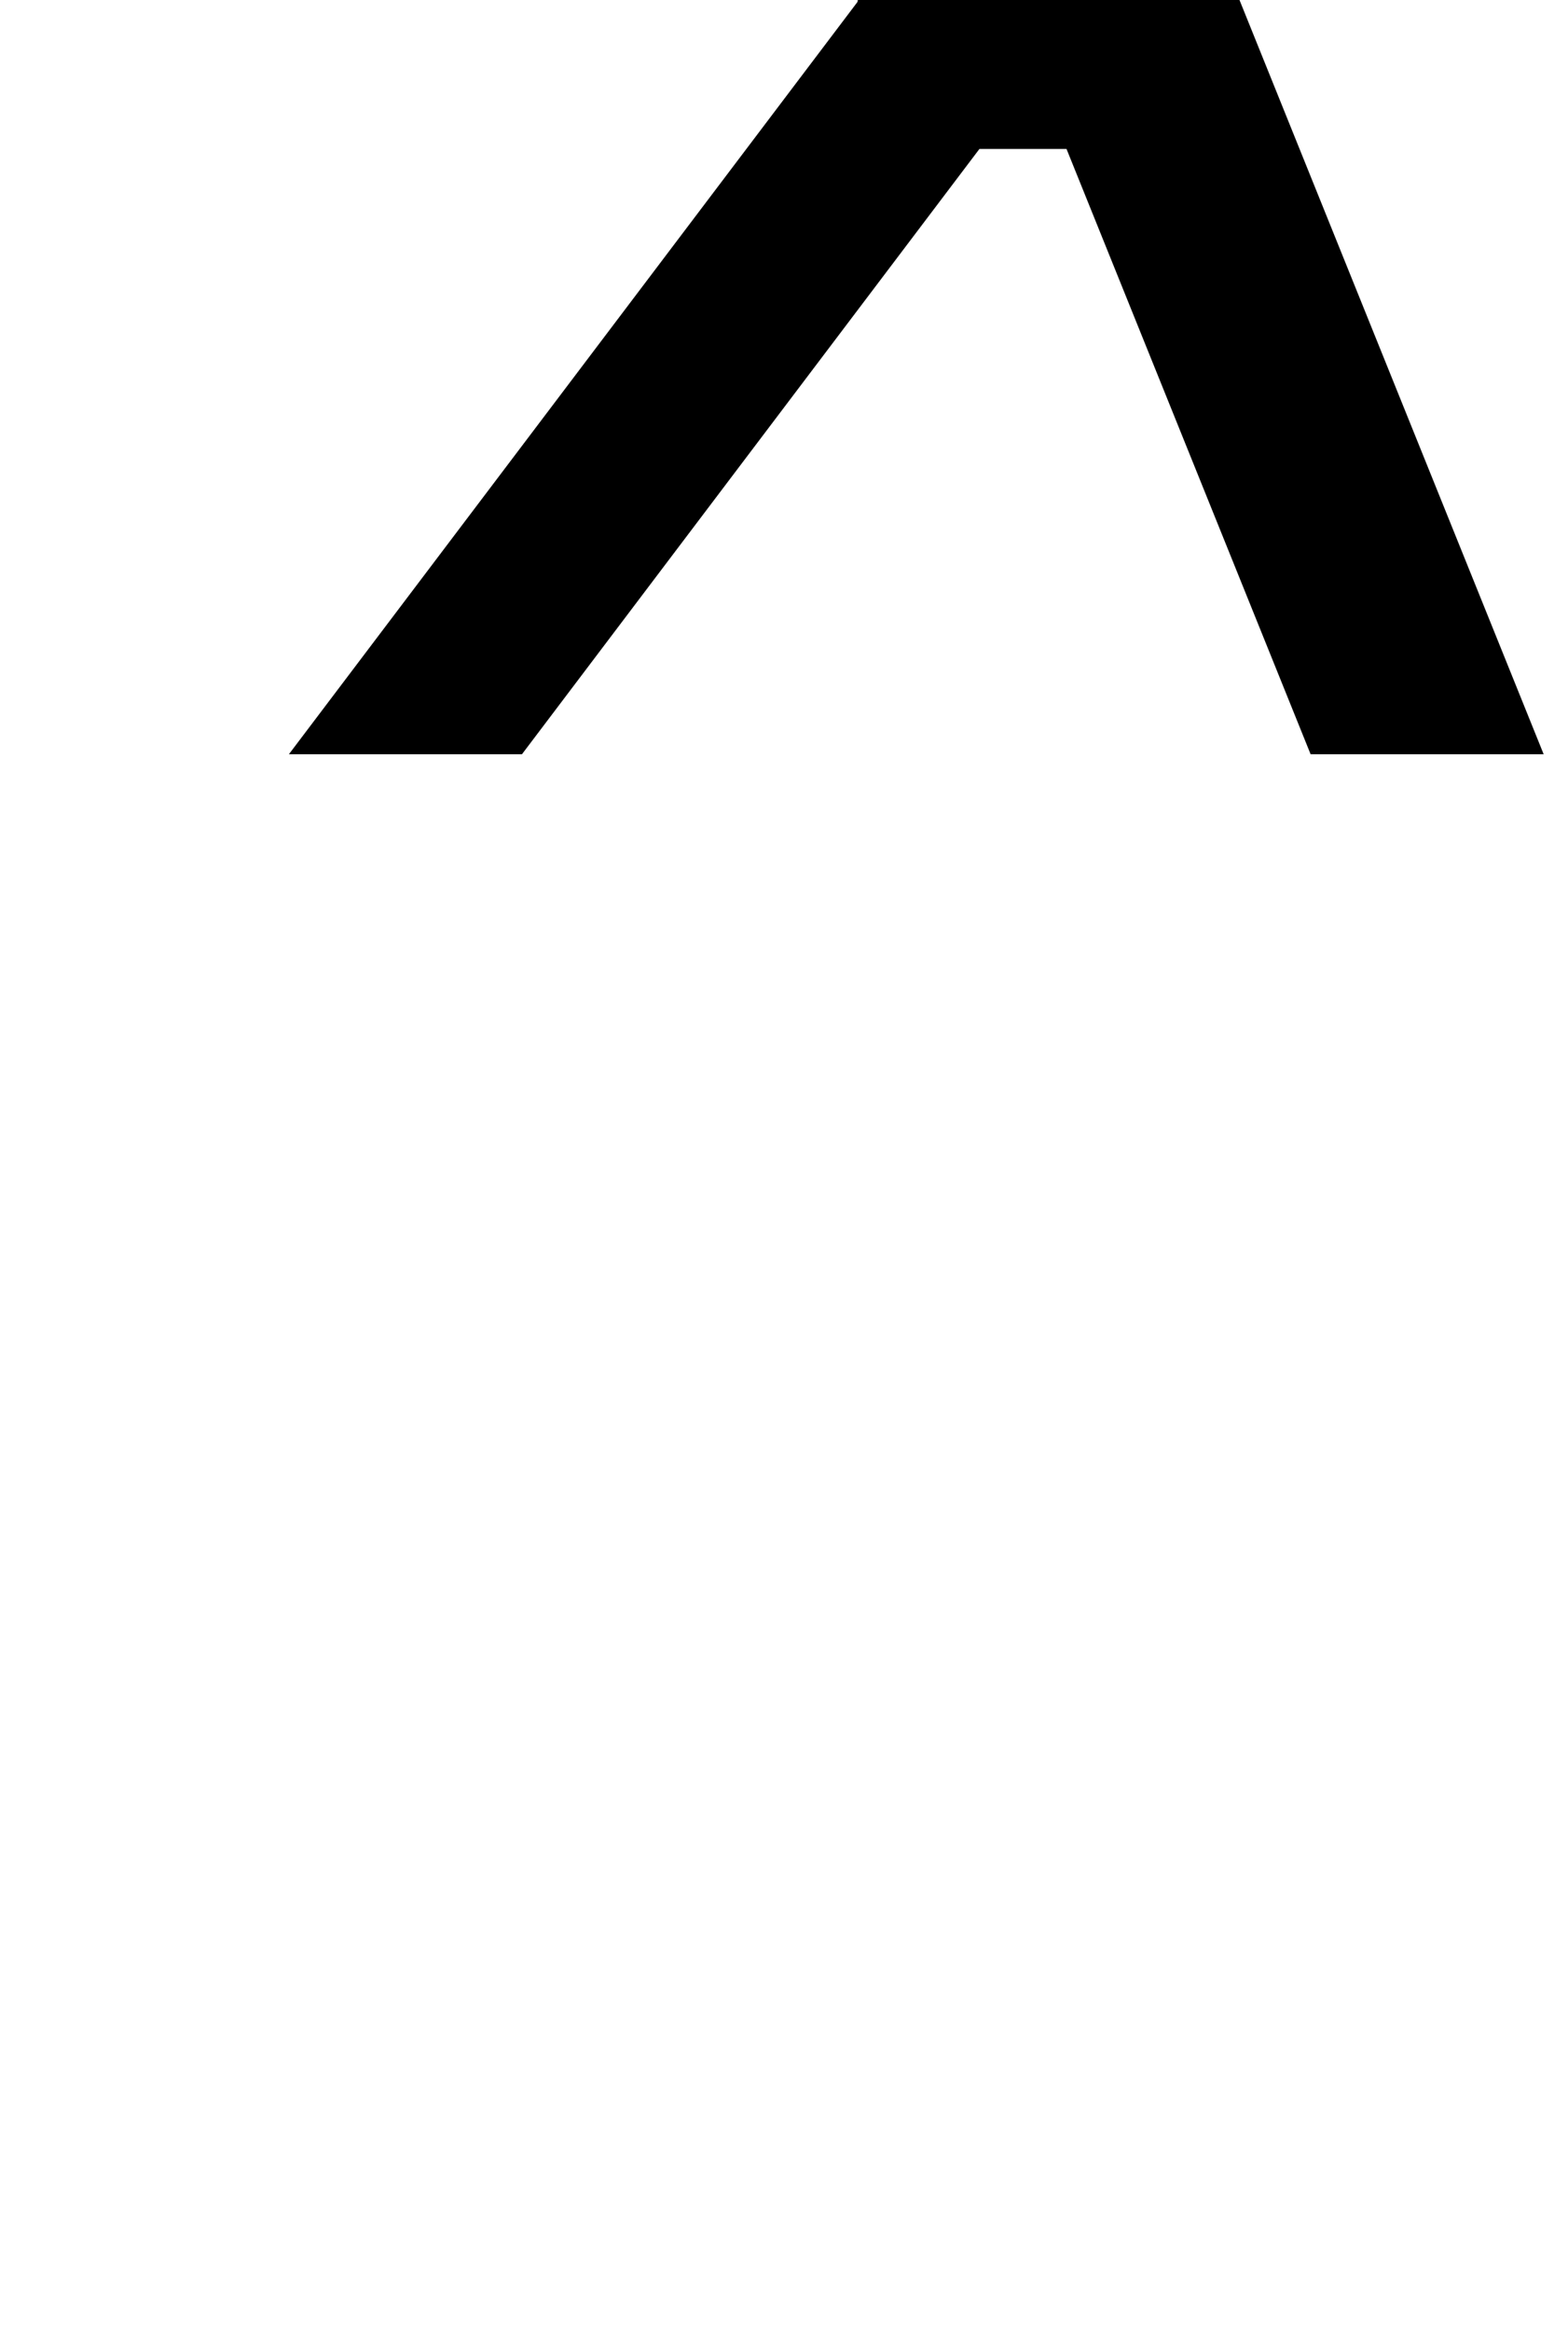 <?xml version="1.0" standalone="no"?>
<!DOCTYPE svg PUBLIC "-//W3C//DTD SVG 1.1//EN" "http://www.w3.org/Graphics/SVG/1.1/DTD/svg11.dtd" >
<svg xmlns="http://www.w3.org/2000/svg" xmlns:xlink="http://www.w3.org/1999/xlink" version="1.1" viewBox="-10 0 673 1000">
   <path fill="currentColor"
d="M358.187 0l-0.146 0.831l-244.036 322.757h100.03l196.342 -259.679h37.381l104.764 259.679h100.03l-130.548 -323.583h-1.125h-62.183h-36.722h-63.308z" />
</svg>
